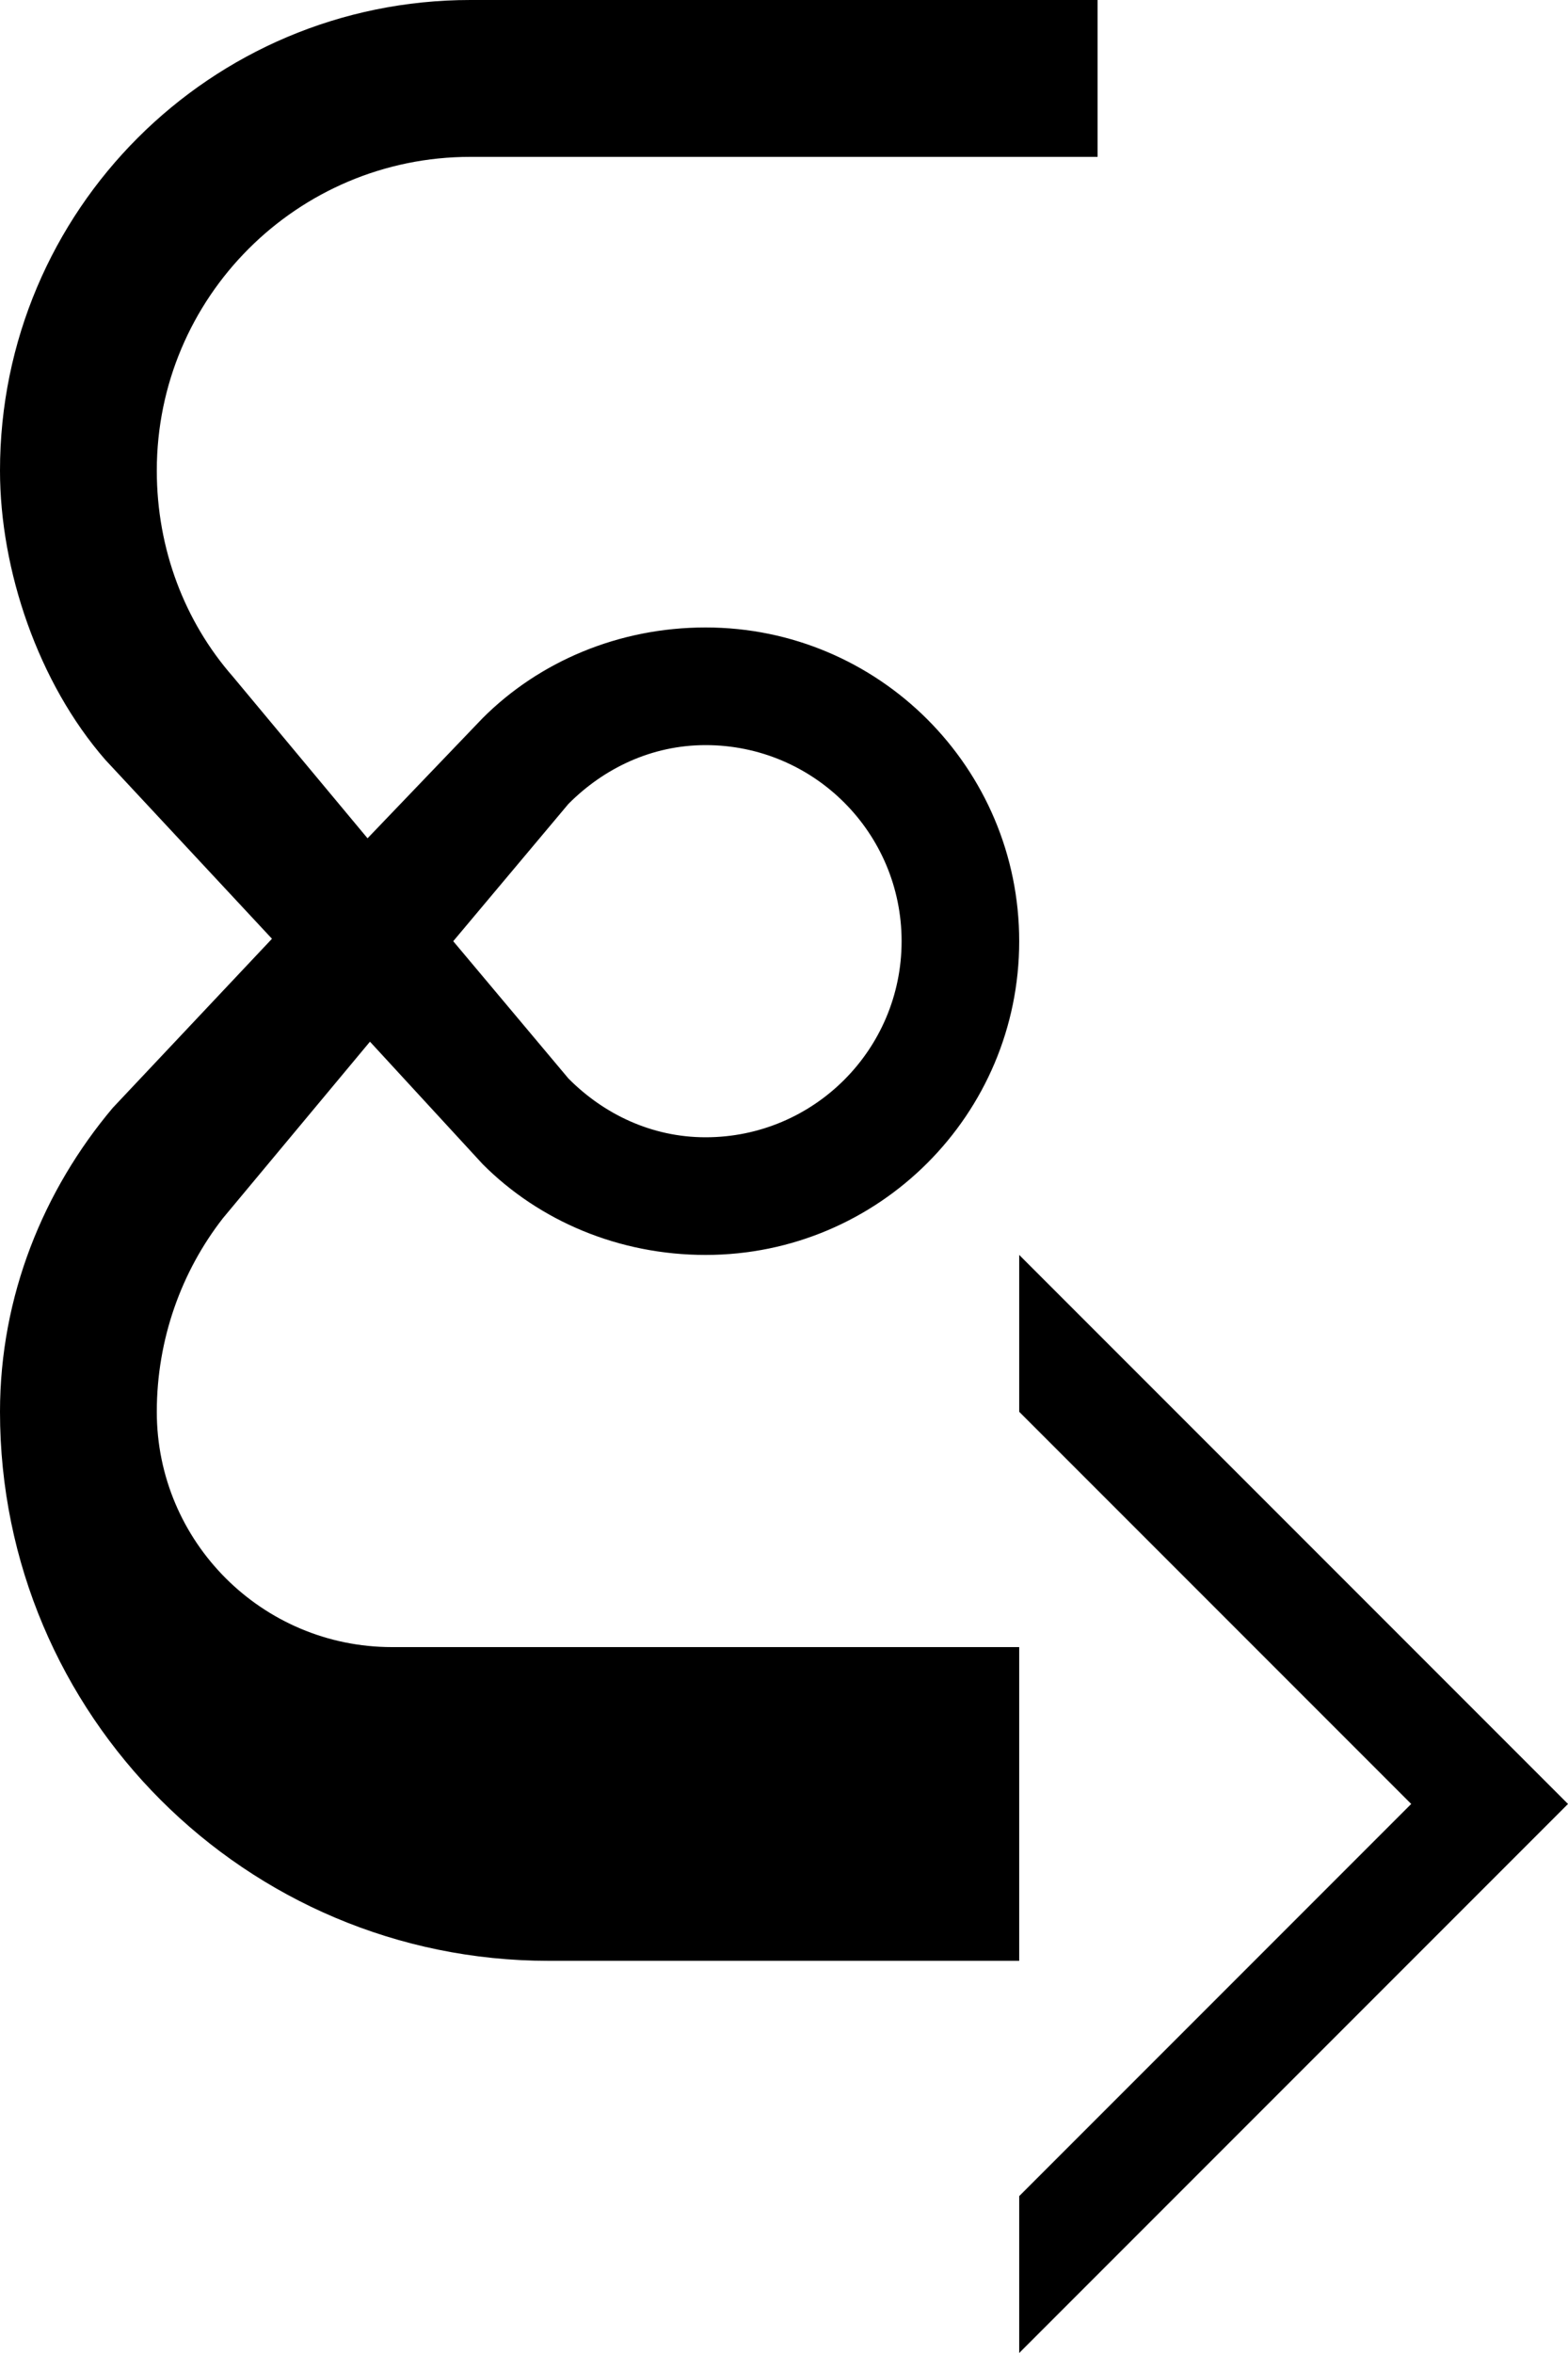 <?xml version="1.0" encoding="UTF-8" standalone="no"?>
<svg
   xmlns:dc="http://purl.org/dc/elements/1.1/"
   xmlns:cc="http://creativecommons.org/ns#"
   xmlns:rdf="http://www.w3.org/1999/02/22-rdf-syntax-ns#"
   xmlns:svg="http://www.w3.org/2000/svg"
   xmlns="http://www.w3.org/2000/svg"
   xmlns:sodipodi="http://sodipodi.sourceforge.net/DTD/sodipodi-0.dtd"
   xmlns:inkscape="http://www.inkscape.org/namespaces/inkscape"
   version="1.0"
   width="20"
   height="30"
   id="svg2"
   inkscape:version="0.47 r22583"
   sodipodi:docname="02-09-003-01-03-11.svg">
  <defs
     id="defs16">
    <inkscape:perspective
       sodipodi:type="inkscape:persp3d"
       inkscape:vp_x="0 : 23 : 1"
       inkscape:vp_y="0 : 1000 : 0"
       inkscape:vp_z="36 : 23 : 1"
       inkscape:persp3d-origin="18 : 15.333333 : 1"
       id="perspective18" />
  </defs>
  <sodipodi:namedview
     pagecolor="#ffffff"
     bordercolor="#666666"
     borderopacity="1"
     objecttolerance="10"
     gridtolerance="10"
     guidetolerance="10"
     inkscape:pageopacity="0"
     inkscape:pageshadow="2"
     inkscape:window-width="964"
     inkscape:window-height="721"
     id="namedview14"
     showgrid="true"
     inkscape:zoom="15.766667"
     inkscape:cx="10"
     inkscape:cy="15"
     inkscape:window-x="365"
     inkscape:window-y="0"
     inkscape:window-maximized="0"
     inkscape:current-layer="svg2"
     showborder="true">
    <inkscape:grid
       type="xygrid"
       id="grid2824"
       empspacing="5"
       visible="true"
       enabled="true"
       snapvisiblegridlinesonly="true" />
  </sodipodi:namedview>
  <path
     style="fill:#000000;fill-opacity:1;stroke:none"
     d="m 13,16 7,7 -7,7 0,-2 5,-5 -5,-5 0,-2 z"
     id="path3322" />
  <path
     style="fill:#000000;fill-opacity:1;stroke:none"
     d="M 6,0 C 2.686,0 0,2.686 0,6 0,7.269 0.488,8.707 1.344,9.688 l 2.125,2.281 L 1.438,14.125 C 0.556,15.172 0,16.523 0,18 c 0,3.866 3.134,7 7,7 l 6,0 0,-4 -8,0 C 3.343,21 2,19.657 2,18 2,17.074 2.315,16.209 2.844,15.531 l 1.875,-2.25 1.438,1.562 C 6.88,15.568 7.895,16 9,16 11.209,16 13,14.209 13,12 13,9.791 11.209,8 9,8 7.895,8 6.88,8.432 6.156,9.156 L 4.688,10.688 2.969,8.625 C 2.358,7.927 2,7.004 2,6 2,3.791 3.791,2 6,2 l 8,0 0,-2 -8,0 z m 3,9.5 c 1.381,0 2.5,1.119 2.5,2.5 0,1.381 -1.119,2.5 -2.5,2.5 -0.69,0 -1.301,-0.297 -1.75,-0.75 L 5.781,12 7.25,10.25 C 7.7,9.797 8.31,9.5 9,9.5 z"
     id="rect3727" />
</svg>
